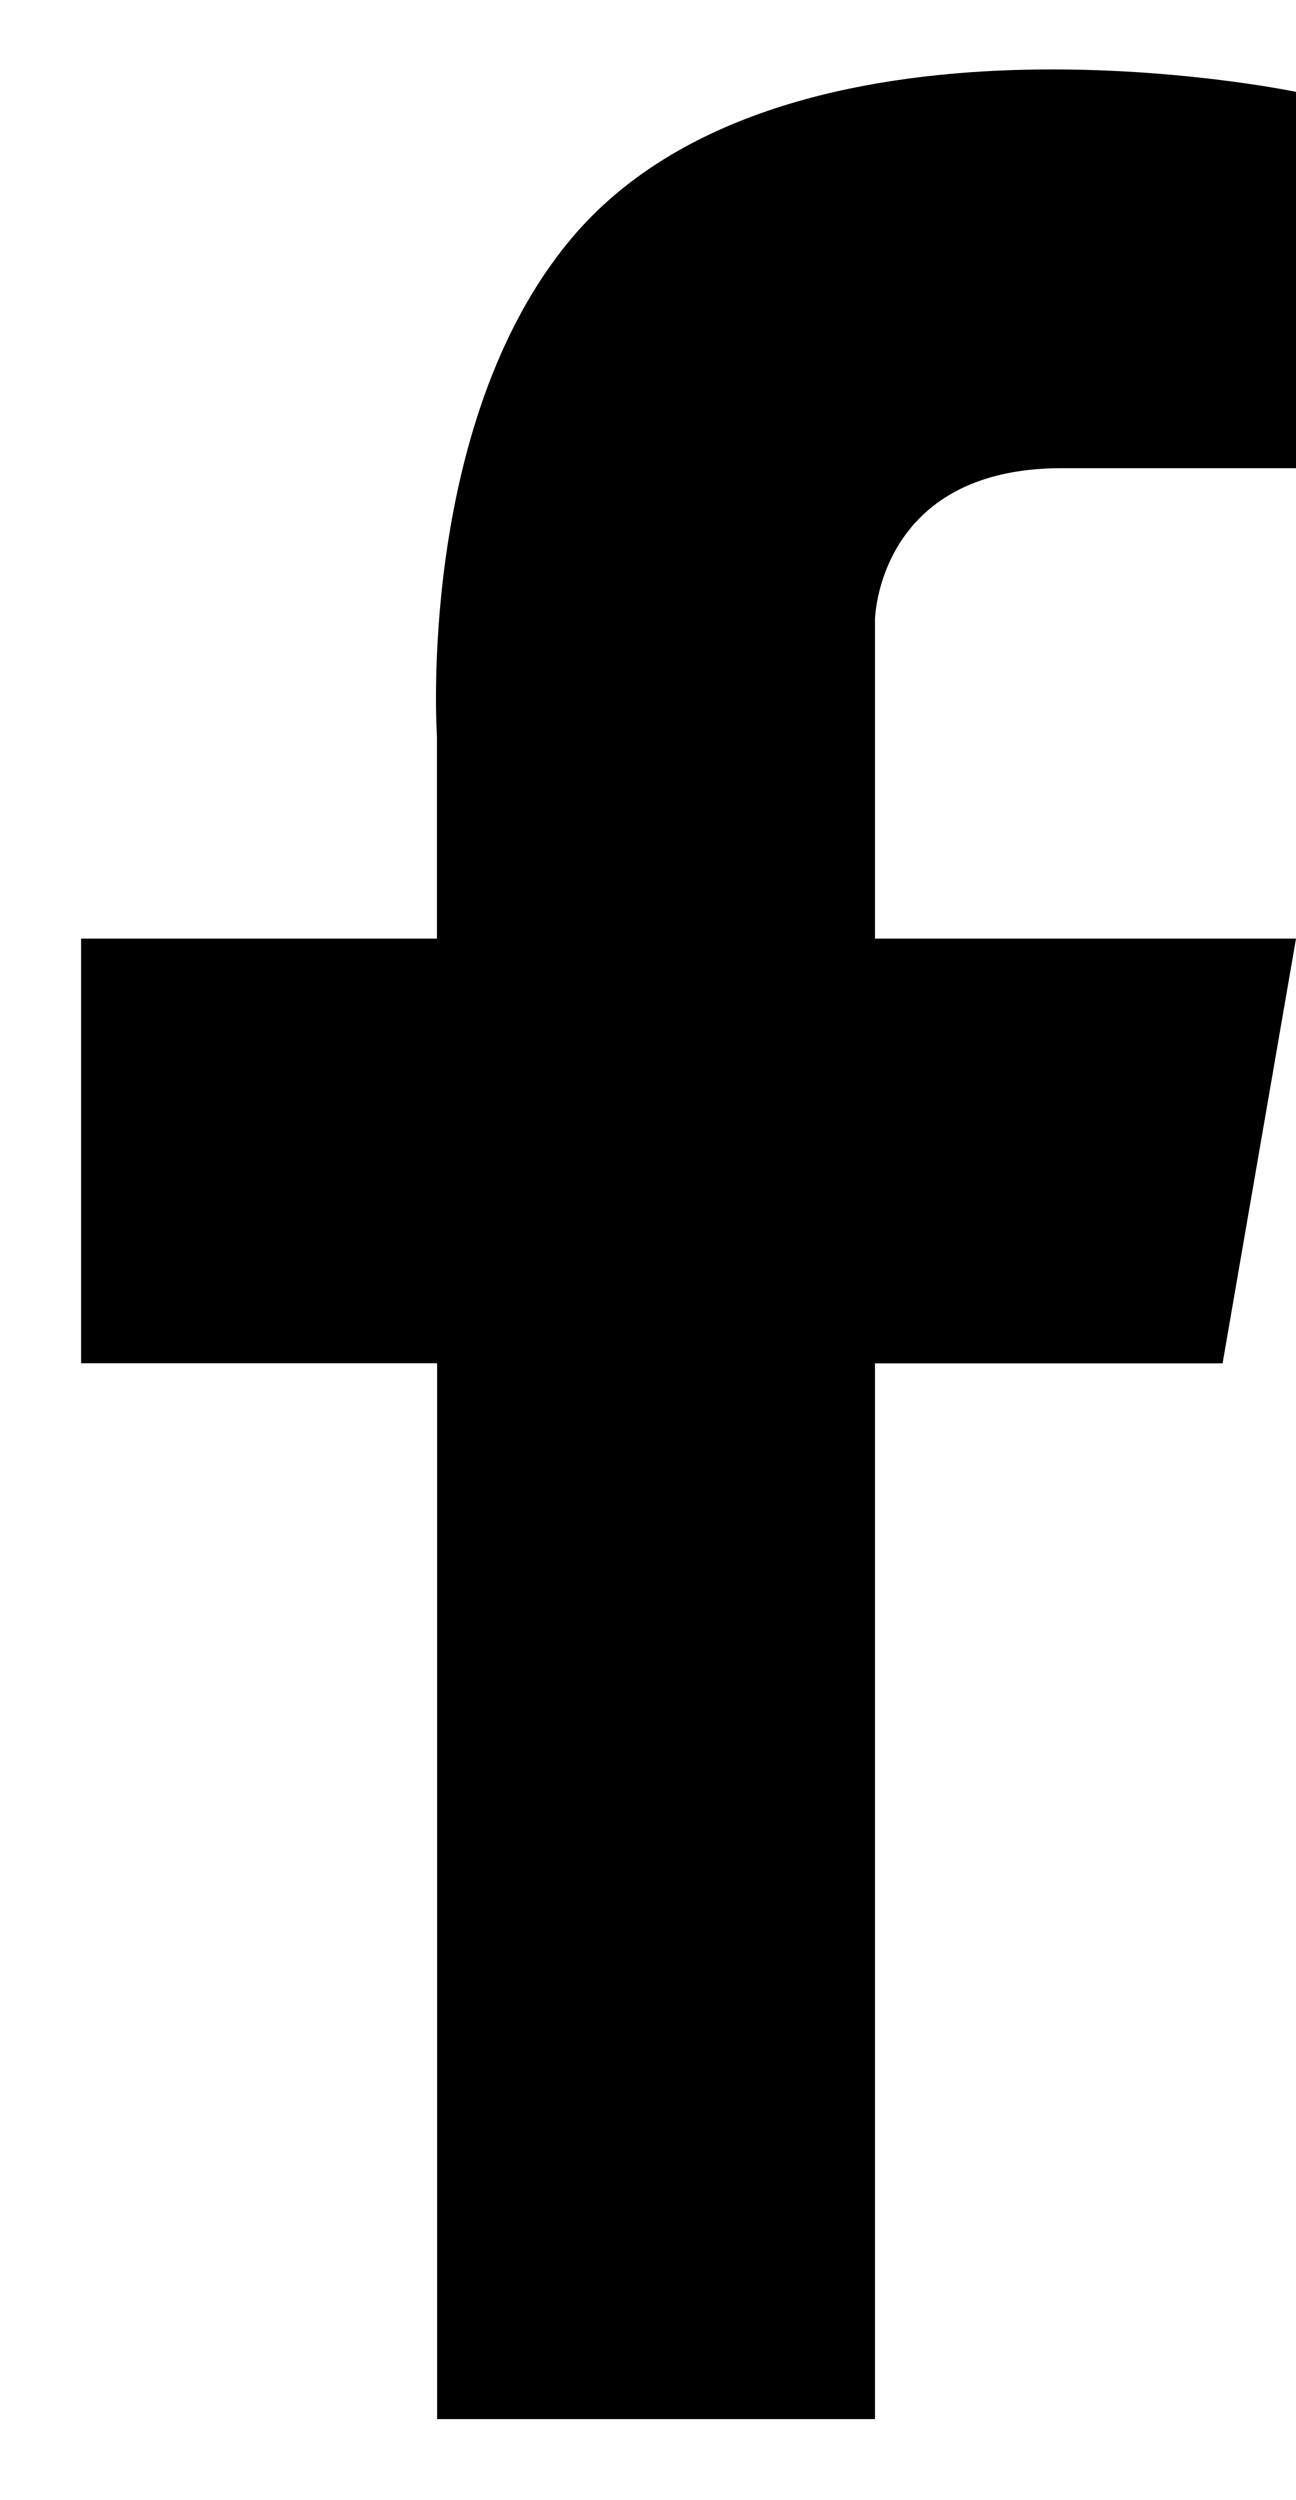 <?xml version="1.0" encoding="utf-8"?><svg viewBox="0 0 14 27" xmlns="http://www.w3.org/2000/svg" width="14" height="27"><path d="M11.467 5.056H14V.992S8.472-.165 6.17 2.578C4.493 4.579 4.72 7.95 4.72 7.95v2.186H.876v4.586h3.846v11.402h4.73V14.723h3.755L14 10.136H9.452V6.688s.03-1.632 2.015-1.632z"/></svg>
